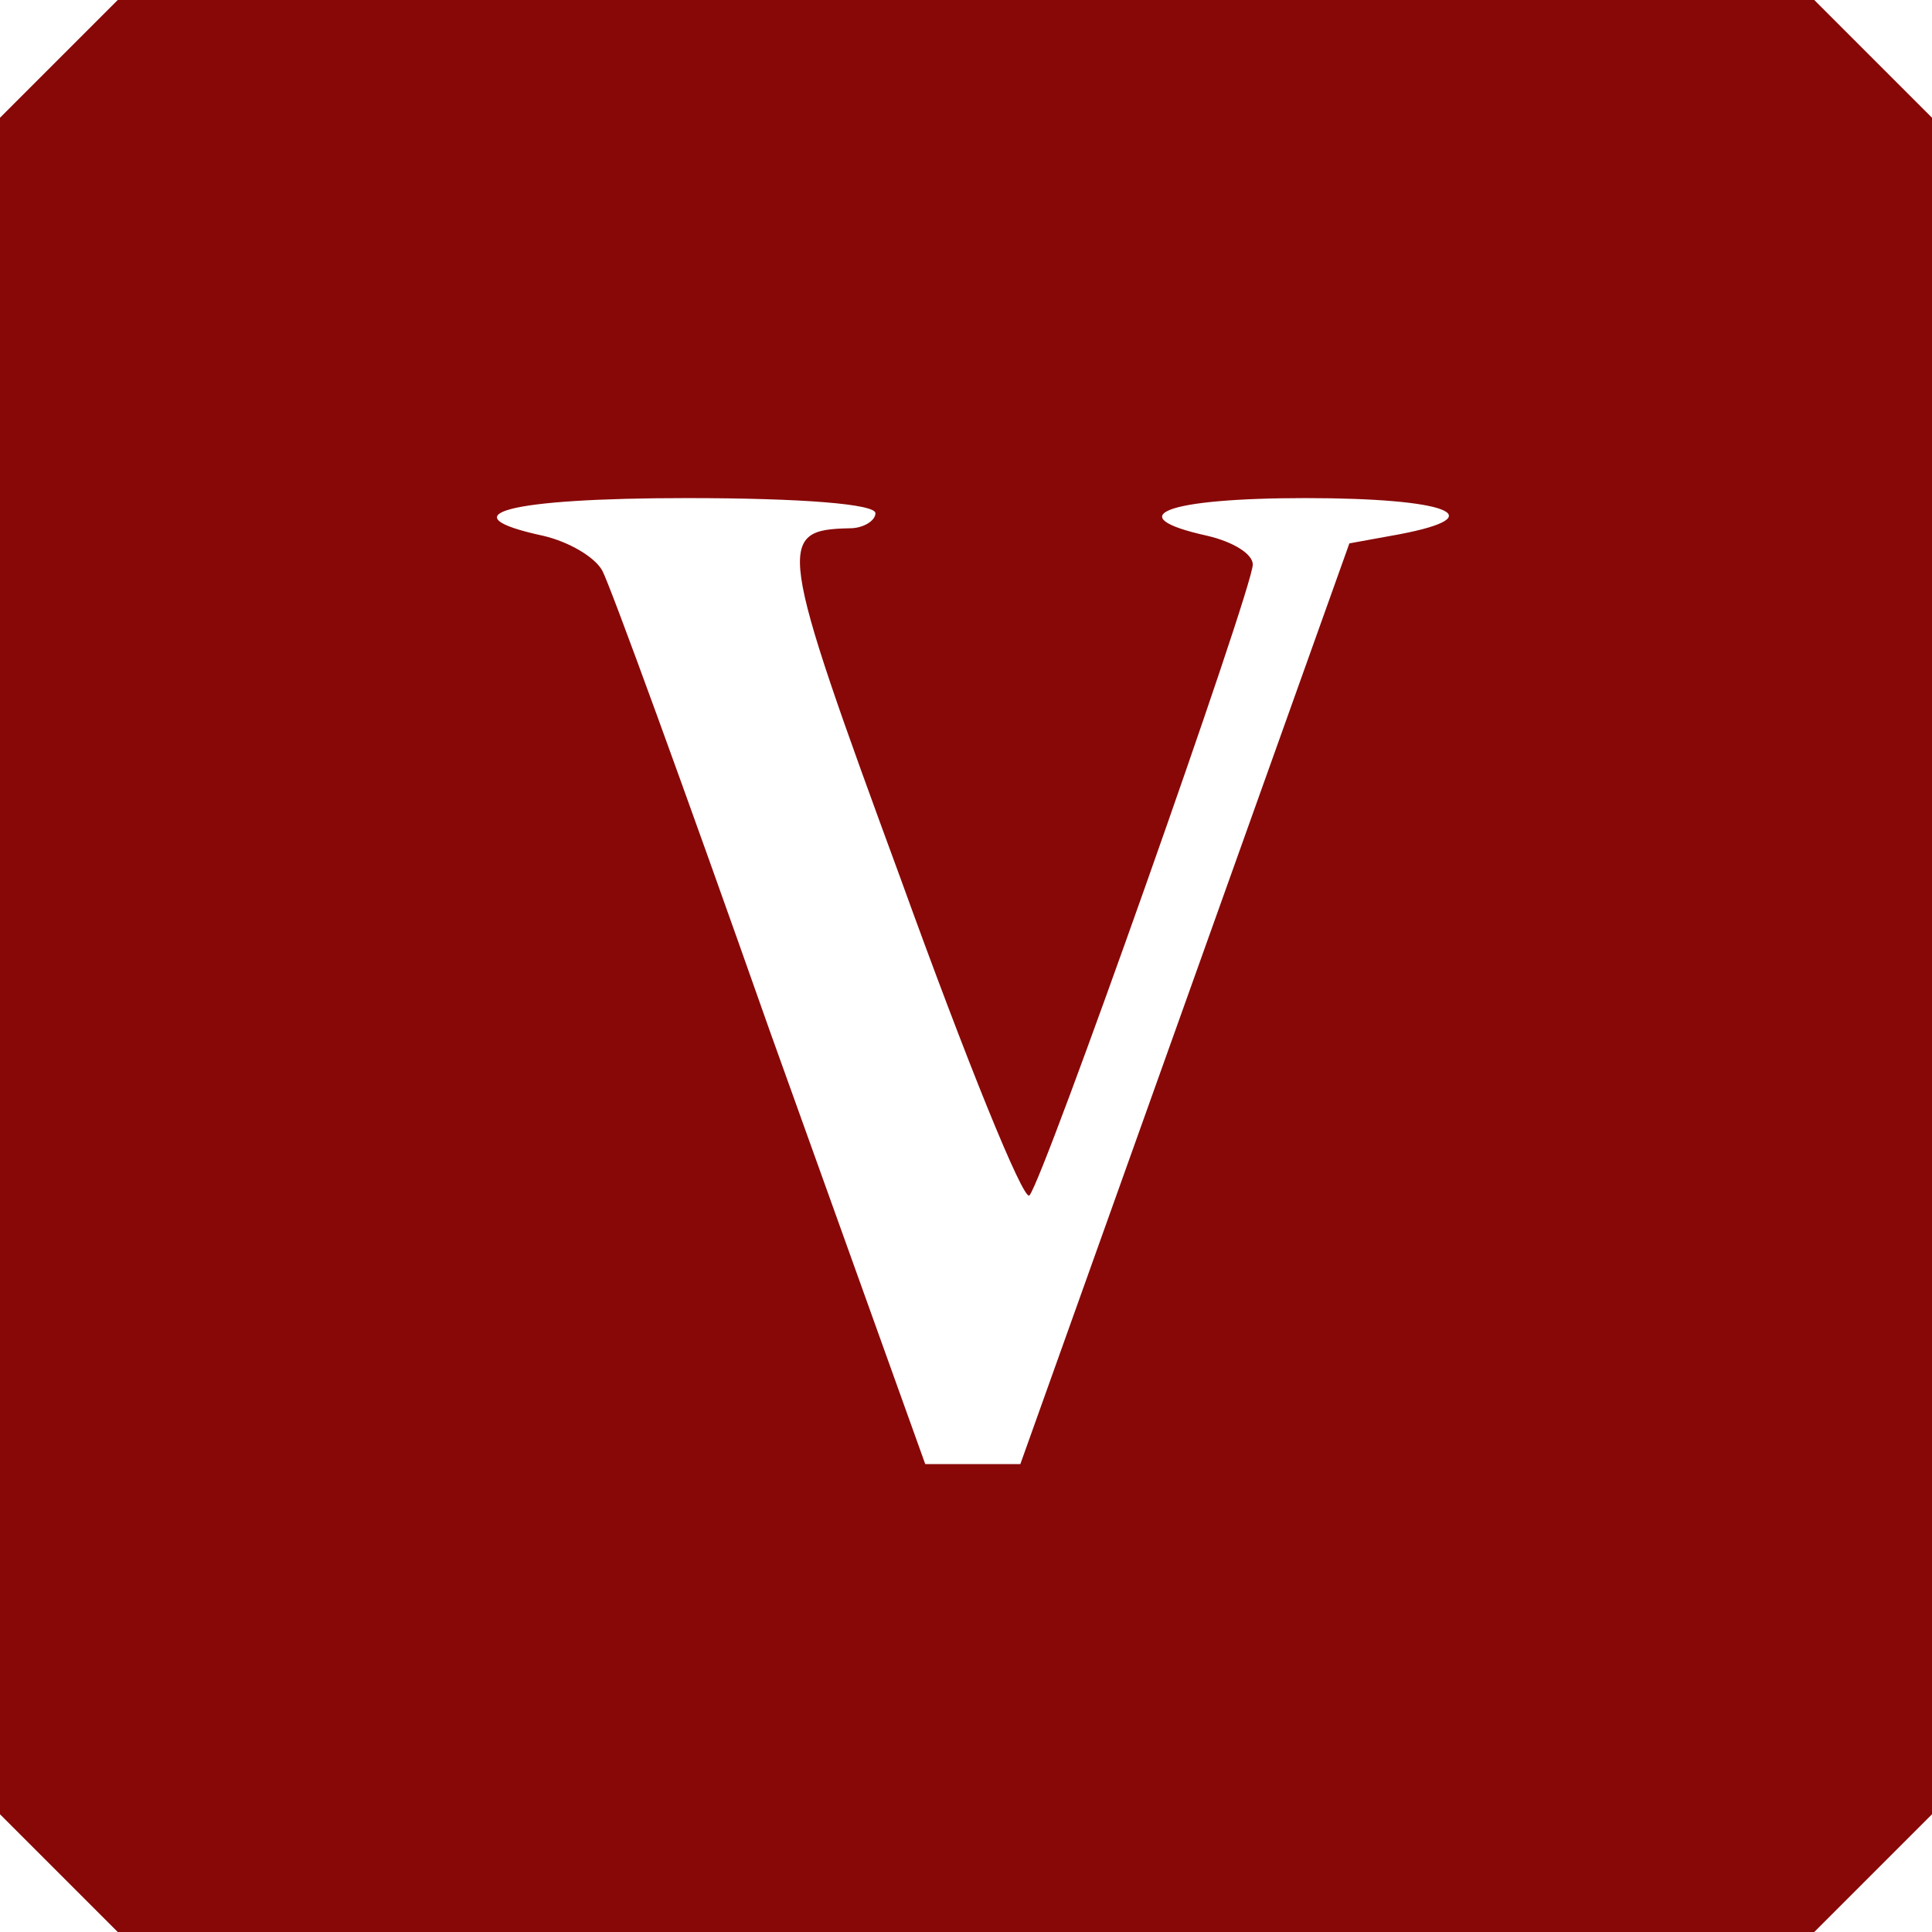 <?xml version="1.0" standalone="no"?>
<!DOCTYPE svg PUBLIC "-//W3C//DTD SVG 20010904//EN"
 "http://www.w3.org/TR/2001/REC-SVG-20010904/DTD/svg10.dtd">
<svg version="1.0" xmlns="http://www.w3.org/2000/svg"
 width="128pt" height="128pt" viewBox="0 0 128 128"
 preserveAspectRatio="xMidYMid meet">
<g transform="translate(0,128) scale(0.1,-0.1)"
fill="#880808" stroke="none">
<path d="M39 1241 l-39 -39 0 -562 0 -562 39 -39 39 -39 562 0 562 0 39 39 39
39 0 562 0 562 -39 39 -39 39 -562 0 -562 0 -39 -39z m541 -301 c0 -5 -8 -10
-17 -10 -49 -1 -48 -10 34 -233 43 -119 81 -213 85 -209 9 9 148 402 148 418
0 7 -13 15 -30 19 -59 13 -28 25 65 25 94 0 125 -12 62 -24 l-33 -6 -109 -305
-109 -305 -32 0 -31 0 -103 287 c-56 159 -106 296 -111 305 -5 9 -22 19 -39
23 -65 14 -24 25 95 25 77 0 125 -4 125 -10z"/>
</g>
</svg>
